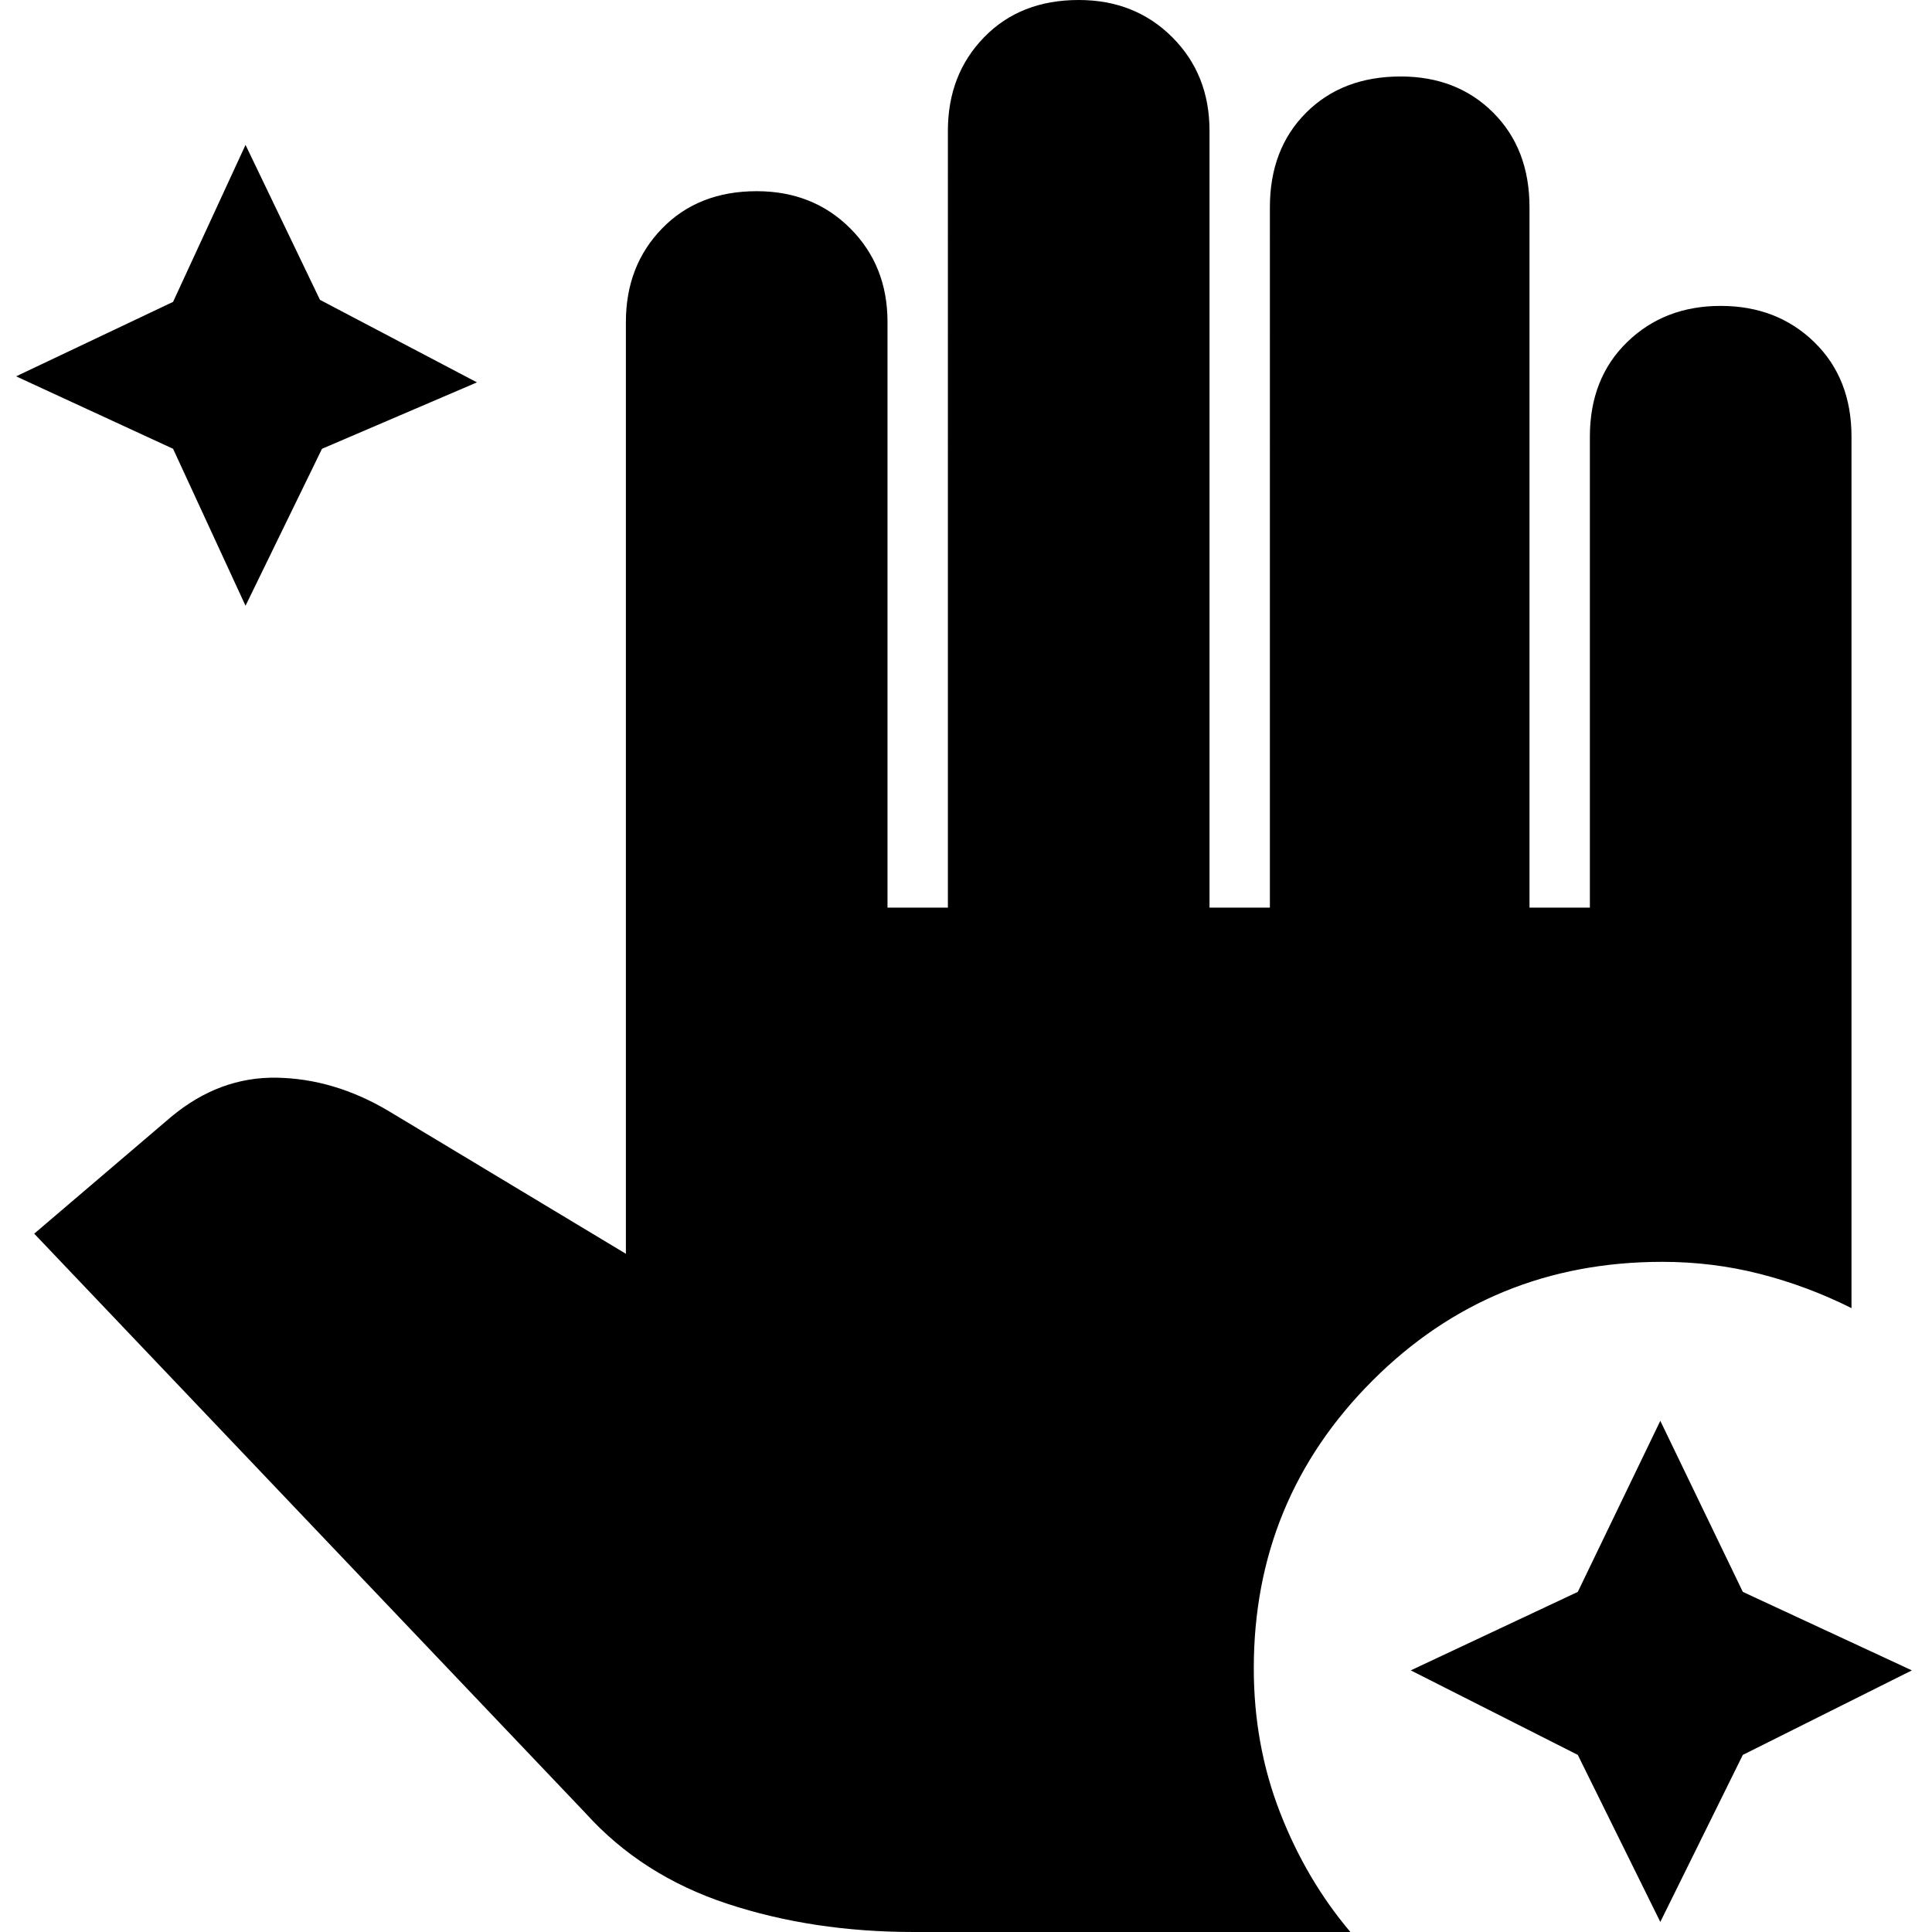 <svg xmlns="http://www.w3.org/2000/svg" width="48" height="48" viewBox="0 0 48 48"><path d="M41.25 47.75 39.2 43.6l-4.15-2.1 4.15-1.95 2.05-4.25 2.05 4.25 4.2 1.95-4.2 2.1ZM22.7 48q-2.5 0-4.625-.7t-3.525-2.25L.85 30.65l3.4-2.9q1.2-1 2.625-.975Q8.3 26.8 9.65 27.6l5.9 3.55V8q0-1.4.9-2.325.9-.925 2.35-.925 1.4 0 2.325.925.925.925.925 2.325v14.55h1.5V3.25q0-1.4.9-2.325Q25.35 0 26.8 0q1.4 0 2.325.925.925.925.925 2.325v19.3h1.5V5.15q0-1.45.9-2.35.9-.9 2.35-.9 1.4 0 2.3.9.9.9.9 2.35v17.4h1.5v-11.7q0-1.45.925-2.35.925-.9 2.325-.9 1.4 0 2.325.9.925.9.925 2.35V32.5q-1.1-.55-2.275-.85-1.175-.3-2.425-.3-4.25 0-7.2 2.95t-2.95 7.15q0 1.9.65 3.575.65 1.675 1.75 2.975ZM6.1 15.05l-1.8-3.9-3.9-1.8L4.3 7.5l1.8-3.9 1.85 3.85 3.9 2.05L8 11.15Z"/></svg>
